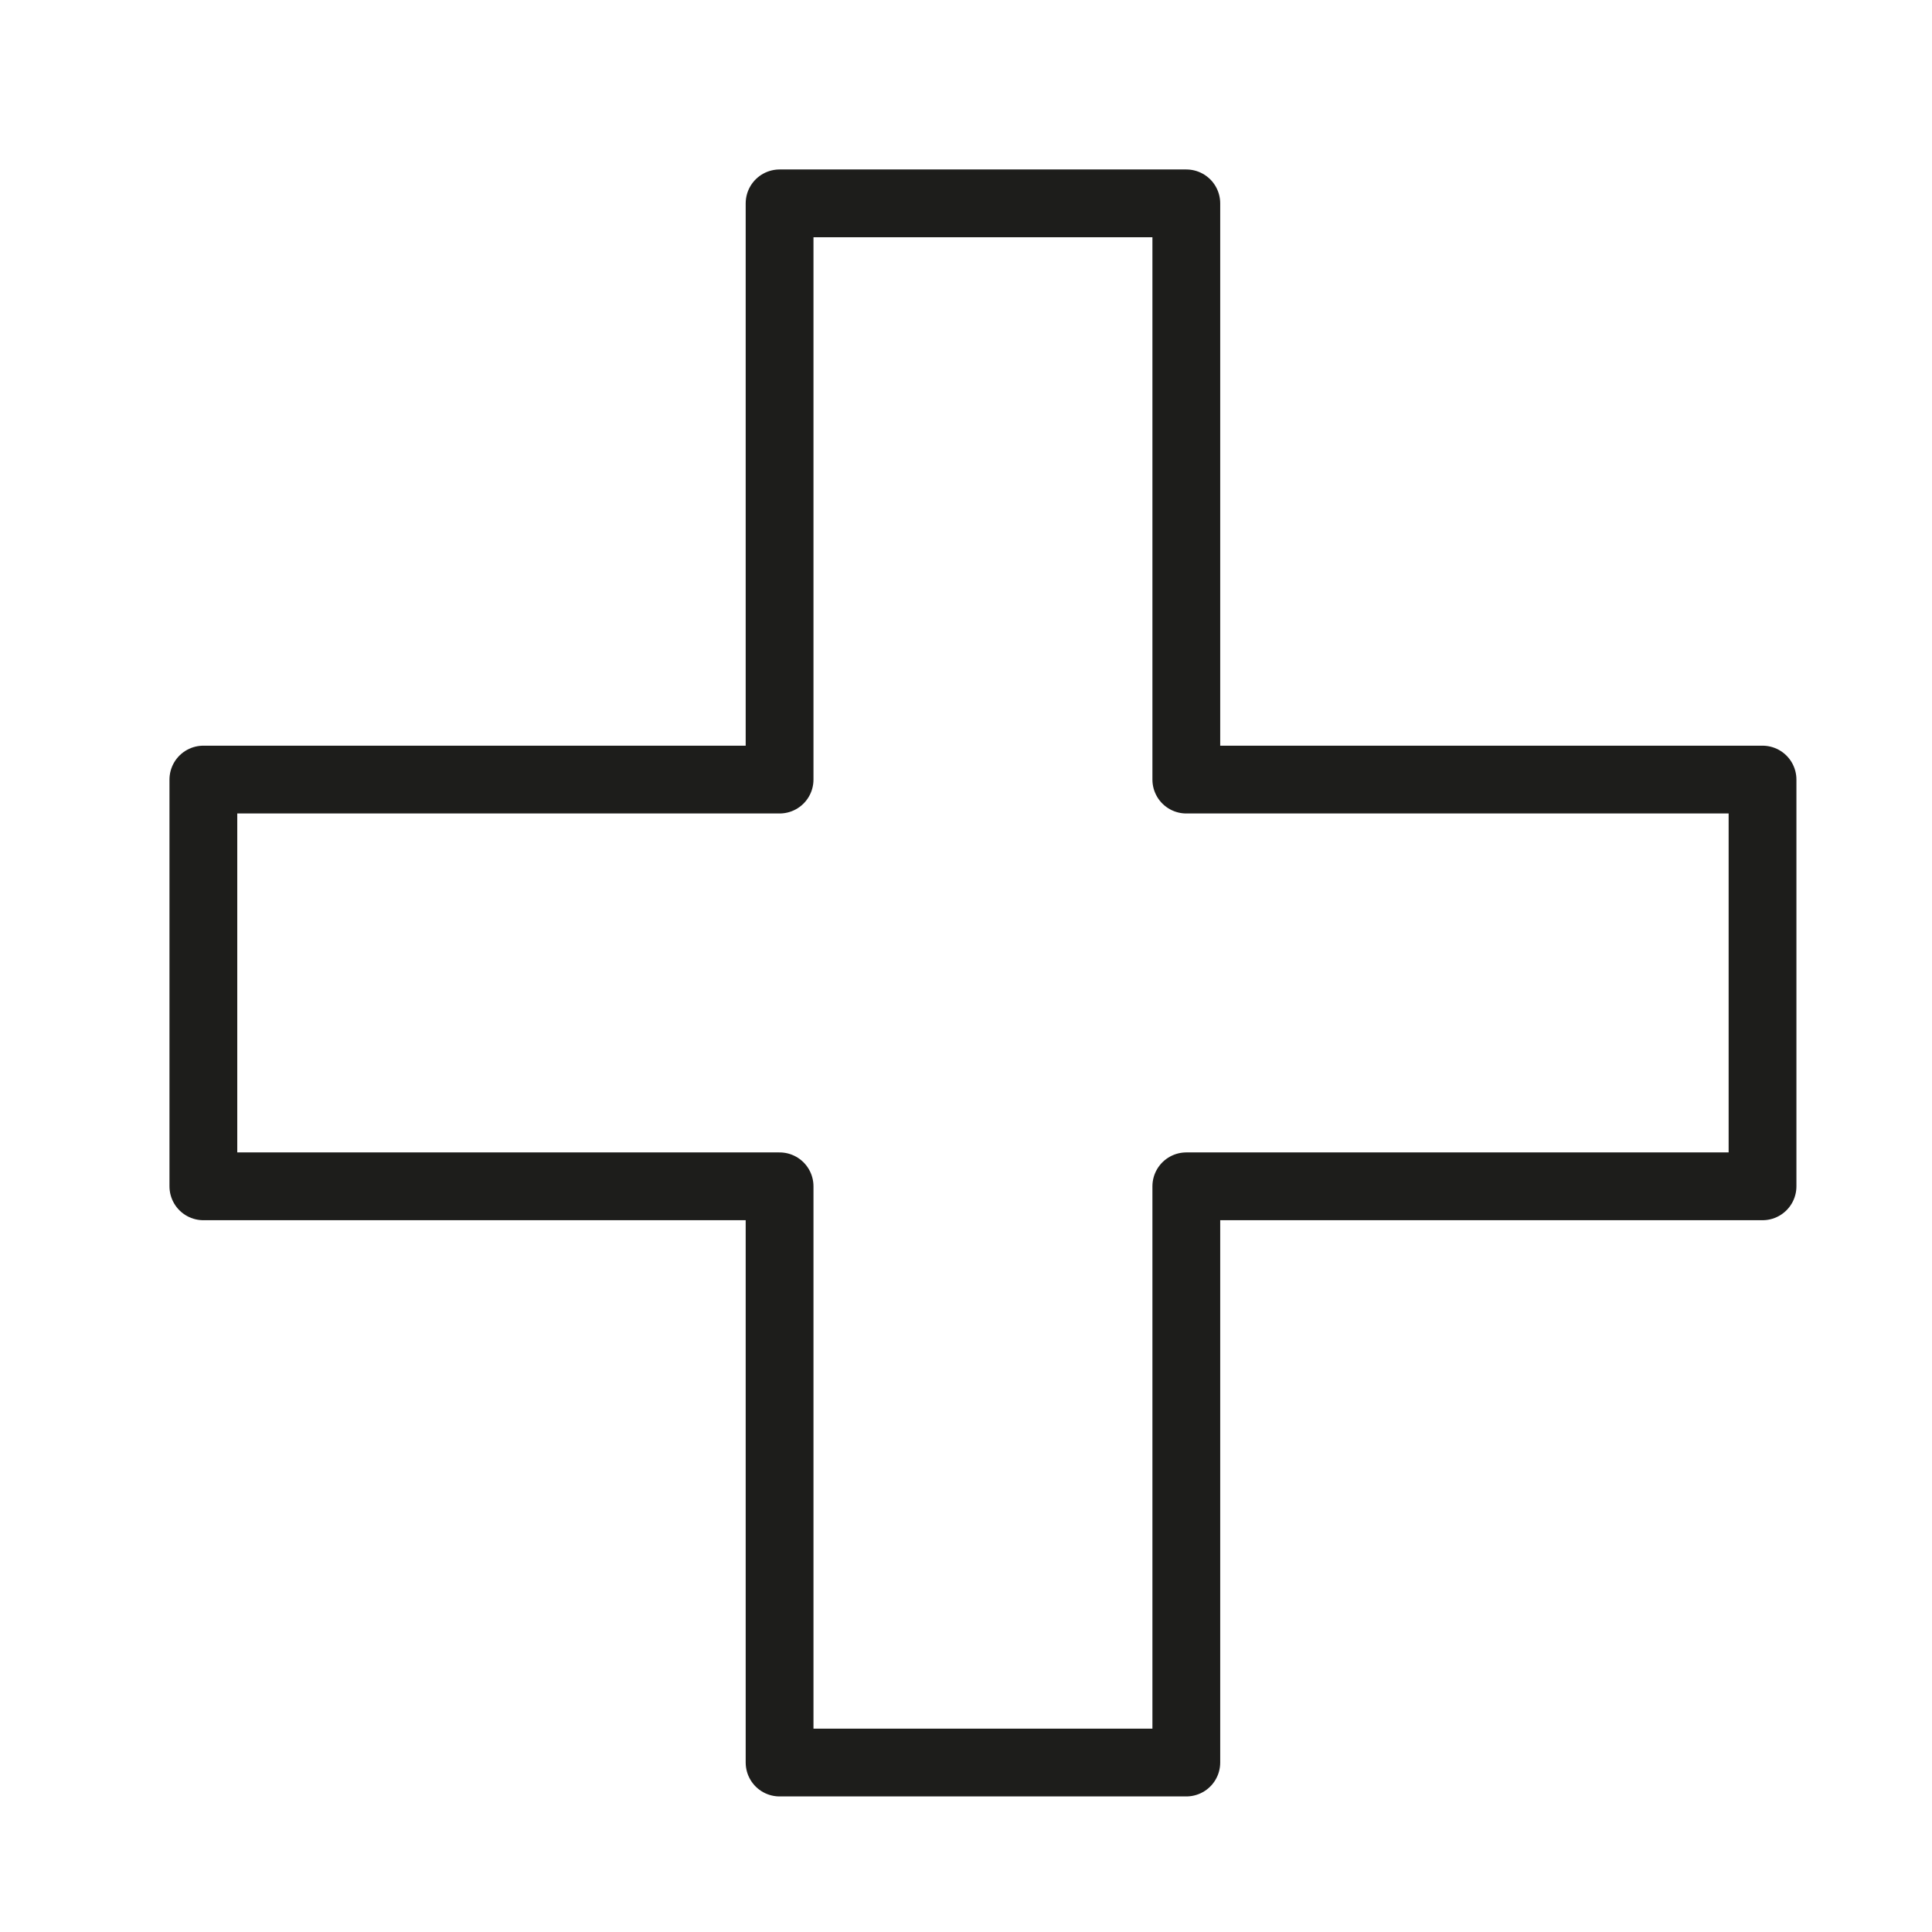 <svg version="1.2" baseProfile="tiny-ps" xmlns="http://www.w3.org/2000/svg" viewBox="0 0 57 57" width="57" height="57">
	<title>healthcare-svg</title>
	<style>
		tspan { white-space:pre }
		.shp0 { fill: none;stroke: #1d1d1b;stroke-linecap:round;stroke-linejoin:round;stroke-width: 2 } 
	</style>
	<path id="Layer" class="shp0" d="M52 23L52 35L35 35L35 52L23 52L23 35L6 35L6 23L23 23L23 6L35 6L35 23L52 23L52 23Z" />
</svg>